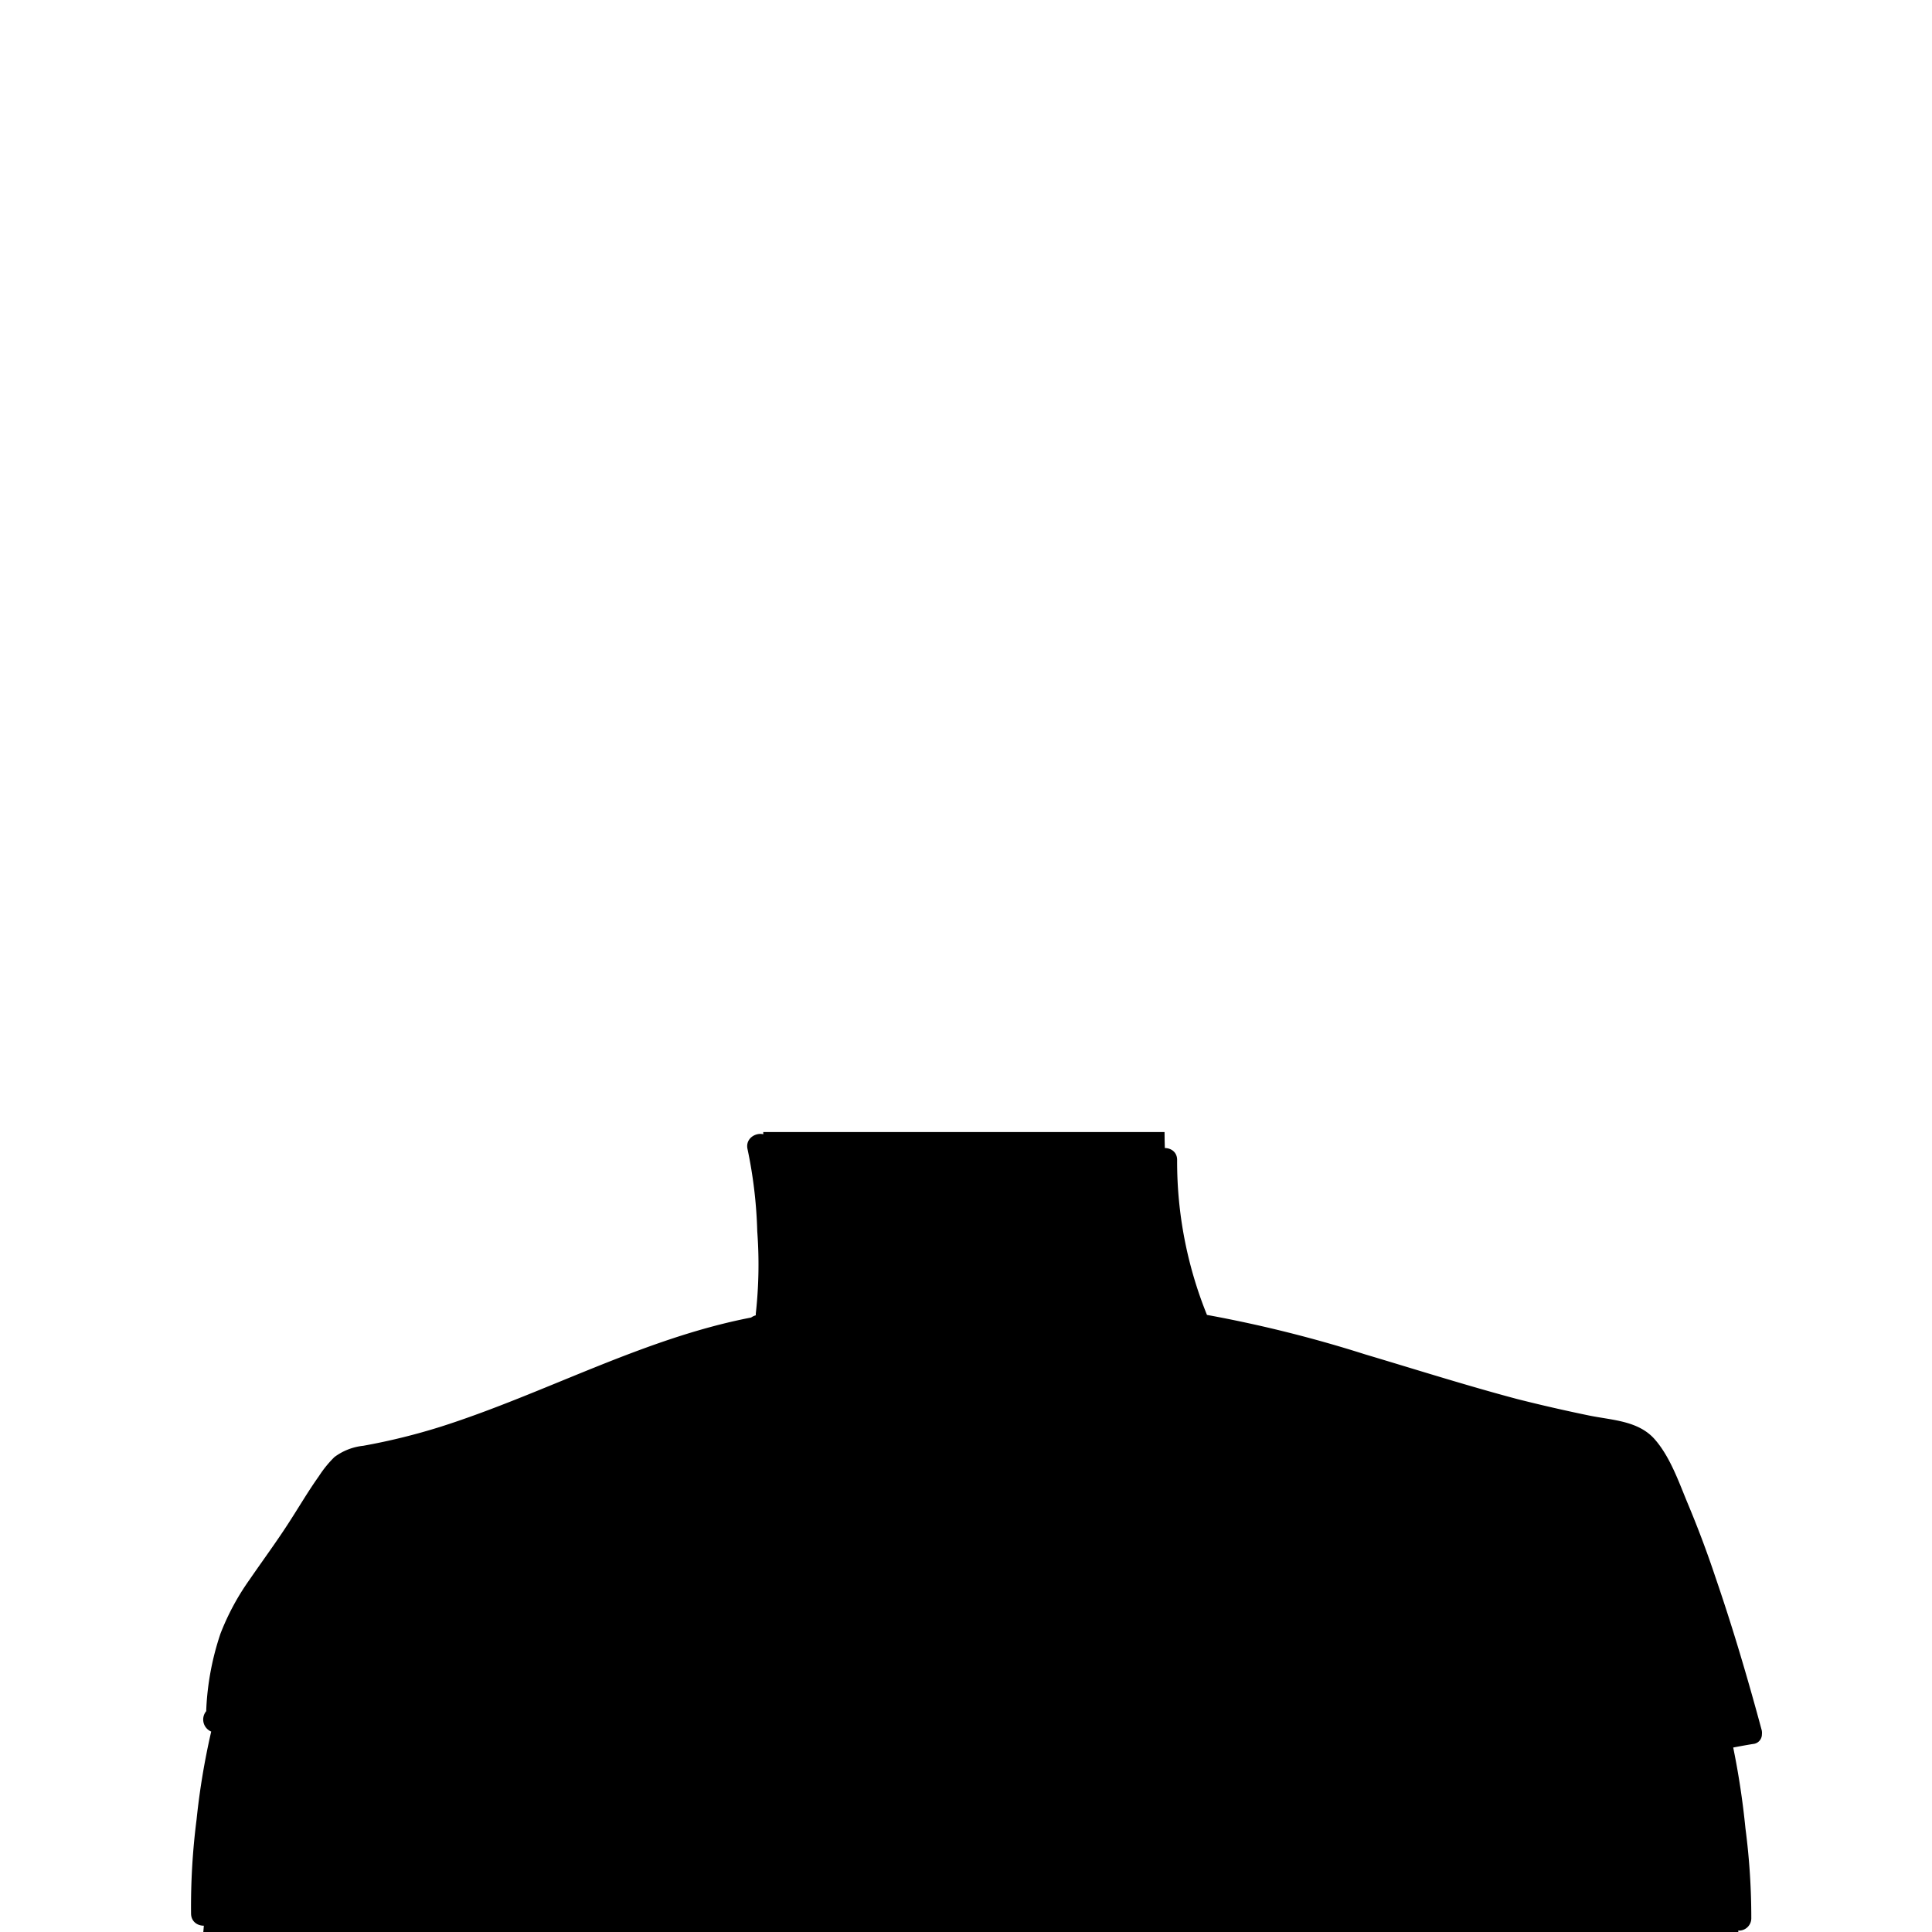 <svg xmlns="http://www.w3.org/2000/svg" viewBox="0 0 235 235"><g id="body-7"><path class="c-skin" d="M24.73,235l2.56-29.77S34.63,181.37,41,179.07s51.84-17.58,51.84-17.58V137.7h48.81s.1,22.86,4.05,23.57,53.47,13.95,53.47,13.95,4.55,7.68,8.74,22.62,4.87,12.88,4.87,12.88l-3.69,1.21,2.39,23.42Z" /><path class="c-shirt" d="M26.14,209.21l26.17,9.44,1.94,17h127l-1.3-17.54,32.86-7.43s-9.53-31.85-11.57-33.67-22-6.79-22-6.79l-32.15-8.77s1.4,16.62-27.64,16.93-26.61-16.93-26.61-16.93L51.37,175.65s-11.22,2.86-13.25,5.75S25.24,202.12,26,206.63,26.14,209.21,26.14,209.21Z" /><path id="stroke" d="M214.25,210.32c-1.68-6.23-3.51-12.42-5.61-18.53-1-3-2.13-6-3.35-8.91-1.07-2.57-2.1-5.57-3.93-7.71-2-2.38-5.25-2.41-8.11-3s-5.84-1.27-8.72-2c-6.2-1.65-12.31-3.59-18.45-5.42a156,156,0,0,0-19.27-4.81,49.7,49.7,0,0,1-3.63-18.85c0-1.93-3-1.93-3,0a52.44,52.44,0,0,0,4.06,20.48,1.14,1.14,0,0,0,.62,1,11.79,11.79,0,0,1-5.07,9.76c-3.68,2.73-8.41,3.68-12.87,4.16-8.87.93-18.78.9-26.27-4.62A17.88,17.88,0,0,1,94,162.6a1.32,1.32,0,0,0,.34-1.23,1.19,1.19,0,0,0,.51-.78,56.68,56.68,0,0,0,.29-10.82A60.59,60.59,0,0,0,93.82,139c-.44-1.88-3.33-1.09-2.89.79a55.62,55.62,0,0,1,1.18,10,54.2,54.2,0,0,1-.18,10c0,.07,0,.13,0,.2a1.86,1.86,0,0,0-.57.27c-13.1,2.53-25,9.2-37.63,13.24a76.52,76.52,0,0,1-9.55,2.36,7.09,7.09,0,0,0-3.5,1.37,13.47,13.47,0,0,0-1.88,2.31c-1.36,1.91-2.53,3.93-3.81,5.89-1.48,2.28-3.09,4.46-4.62,6.69a30.09,30.09,0,0,0-3.55,6.58,33.42,33.42,0,0,0-1.73,9.19,1.93,1.93,0,0,0,0,.24,1.59,1.59,0,0,0,.6,2.49,88.11,88.11,0,0,0-1.78,10.7,83,83,0,0,0-.67,11.47c.05,1.92,3.05,1.93,3,0a82.79,82.79,0,0,1,.63-11.13,85.1,85.1,0,0,1,1.66-10l16.23,5.78,4.63,1.65c.53.19,1.65.36,2,.79s.37,1.53.44,2.1c.43,3.43.72,6.88.88,10.33.09,1.92,3.09,1.93,3,0q-.27-5.67-1-11.31c-.21-1.56-.47-3-2-3.8a32.22,32.22,0,0,0-4.92-1.83L28,208.29a1.59,1.59,0,0,0,.08-.39,26.8,26.8,0,0,1,4.24-13.31c1.34-2,2.8-4,4.17-6s2.57-4.08,3.91-6.09a27,27,0,0,1,1.72-2.41c.79-1,1.45-1.05,2.85-1.31a77.75,77.75,0,0,0,9.15-2.24c6.21-1.95,12.21-4.52,18.25-6.95a115.45,115.45,0,0,1,18.7-6.2c2.37,8.61,10.81,14.13,19.27,15.76a55.68,55.68,0,0,0,16.15.38c5-.5,10.28-1.46,14.5-4.39,3.91-2.72,6.91-7.14,6.89-12,11.06,2,21.75,5.95,32.55,9,2.78.79,5.58,1.53,8.4,2.18,1.32.3,2.65.58,4,.83a39.67,39.67,0,0,1,4.48.82c2.6.82,3.6,4.22,4.59,6.49,1.23,2.79,2.3,5.65,3.32,8.53,2.15,6.09,4,12.29,5.72,18.52-9.68,1.68-19,4.81-28.66,6.64a1.24,1.24,0,0,0-1,.77q-.78-6.72-1.84-13.4c-.31-1.9-3.2-1.1-2.9.8q2.19,13.56,3.08,27.29a1.35,1.35,0,0,0,0,.5l.15,1.23c.23,1.87,3.12,2,3,0q-.45-7.52-1.29-15a1.52,1.52,0,0,0,1.61.7c8.35-1.59,16.48-4.16,24.79-5.9a91,91,0,0,1,1.47,9.57,85.79,85.79,0,0,1,.67,10.62,1.5,1.5,0,0,0,3,0,83.2,83.2,0,0,0-.71-10.92,96.33,96.33,0,0,0-1.49-9.85c.8-.15,1.6-.3,2.41-.43a1.17,1.17,0,0,0,1.08-1.17A1.54,1.54,0,0,0,214.25,210.32Z"/></g></svg>